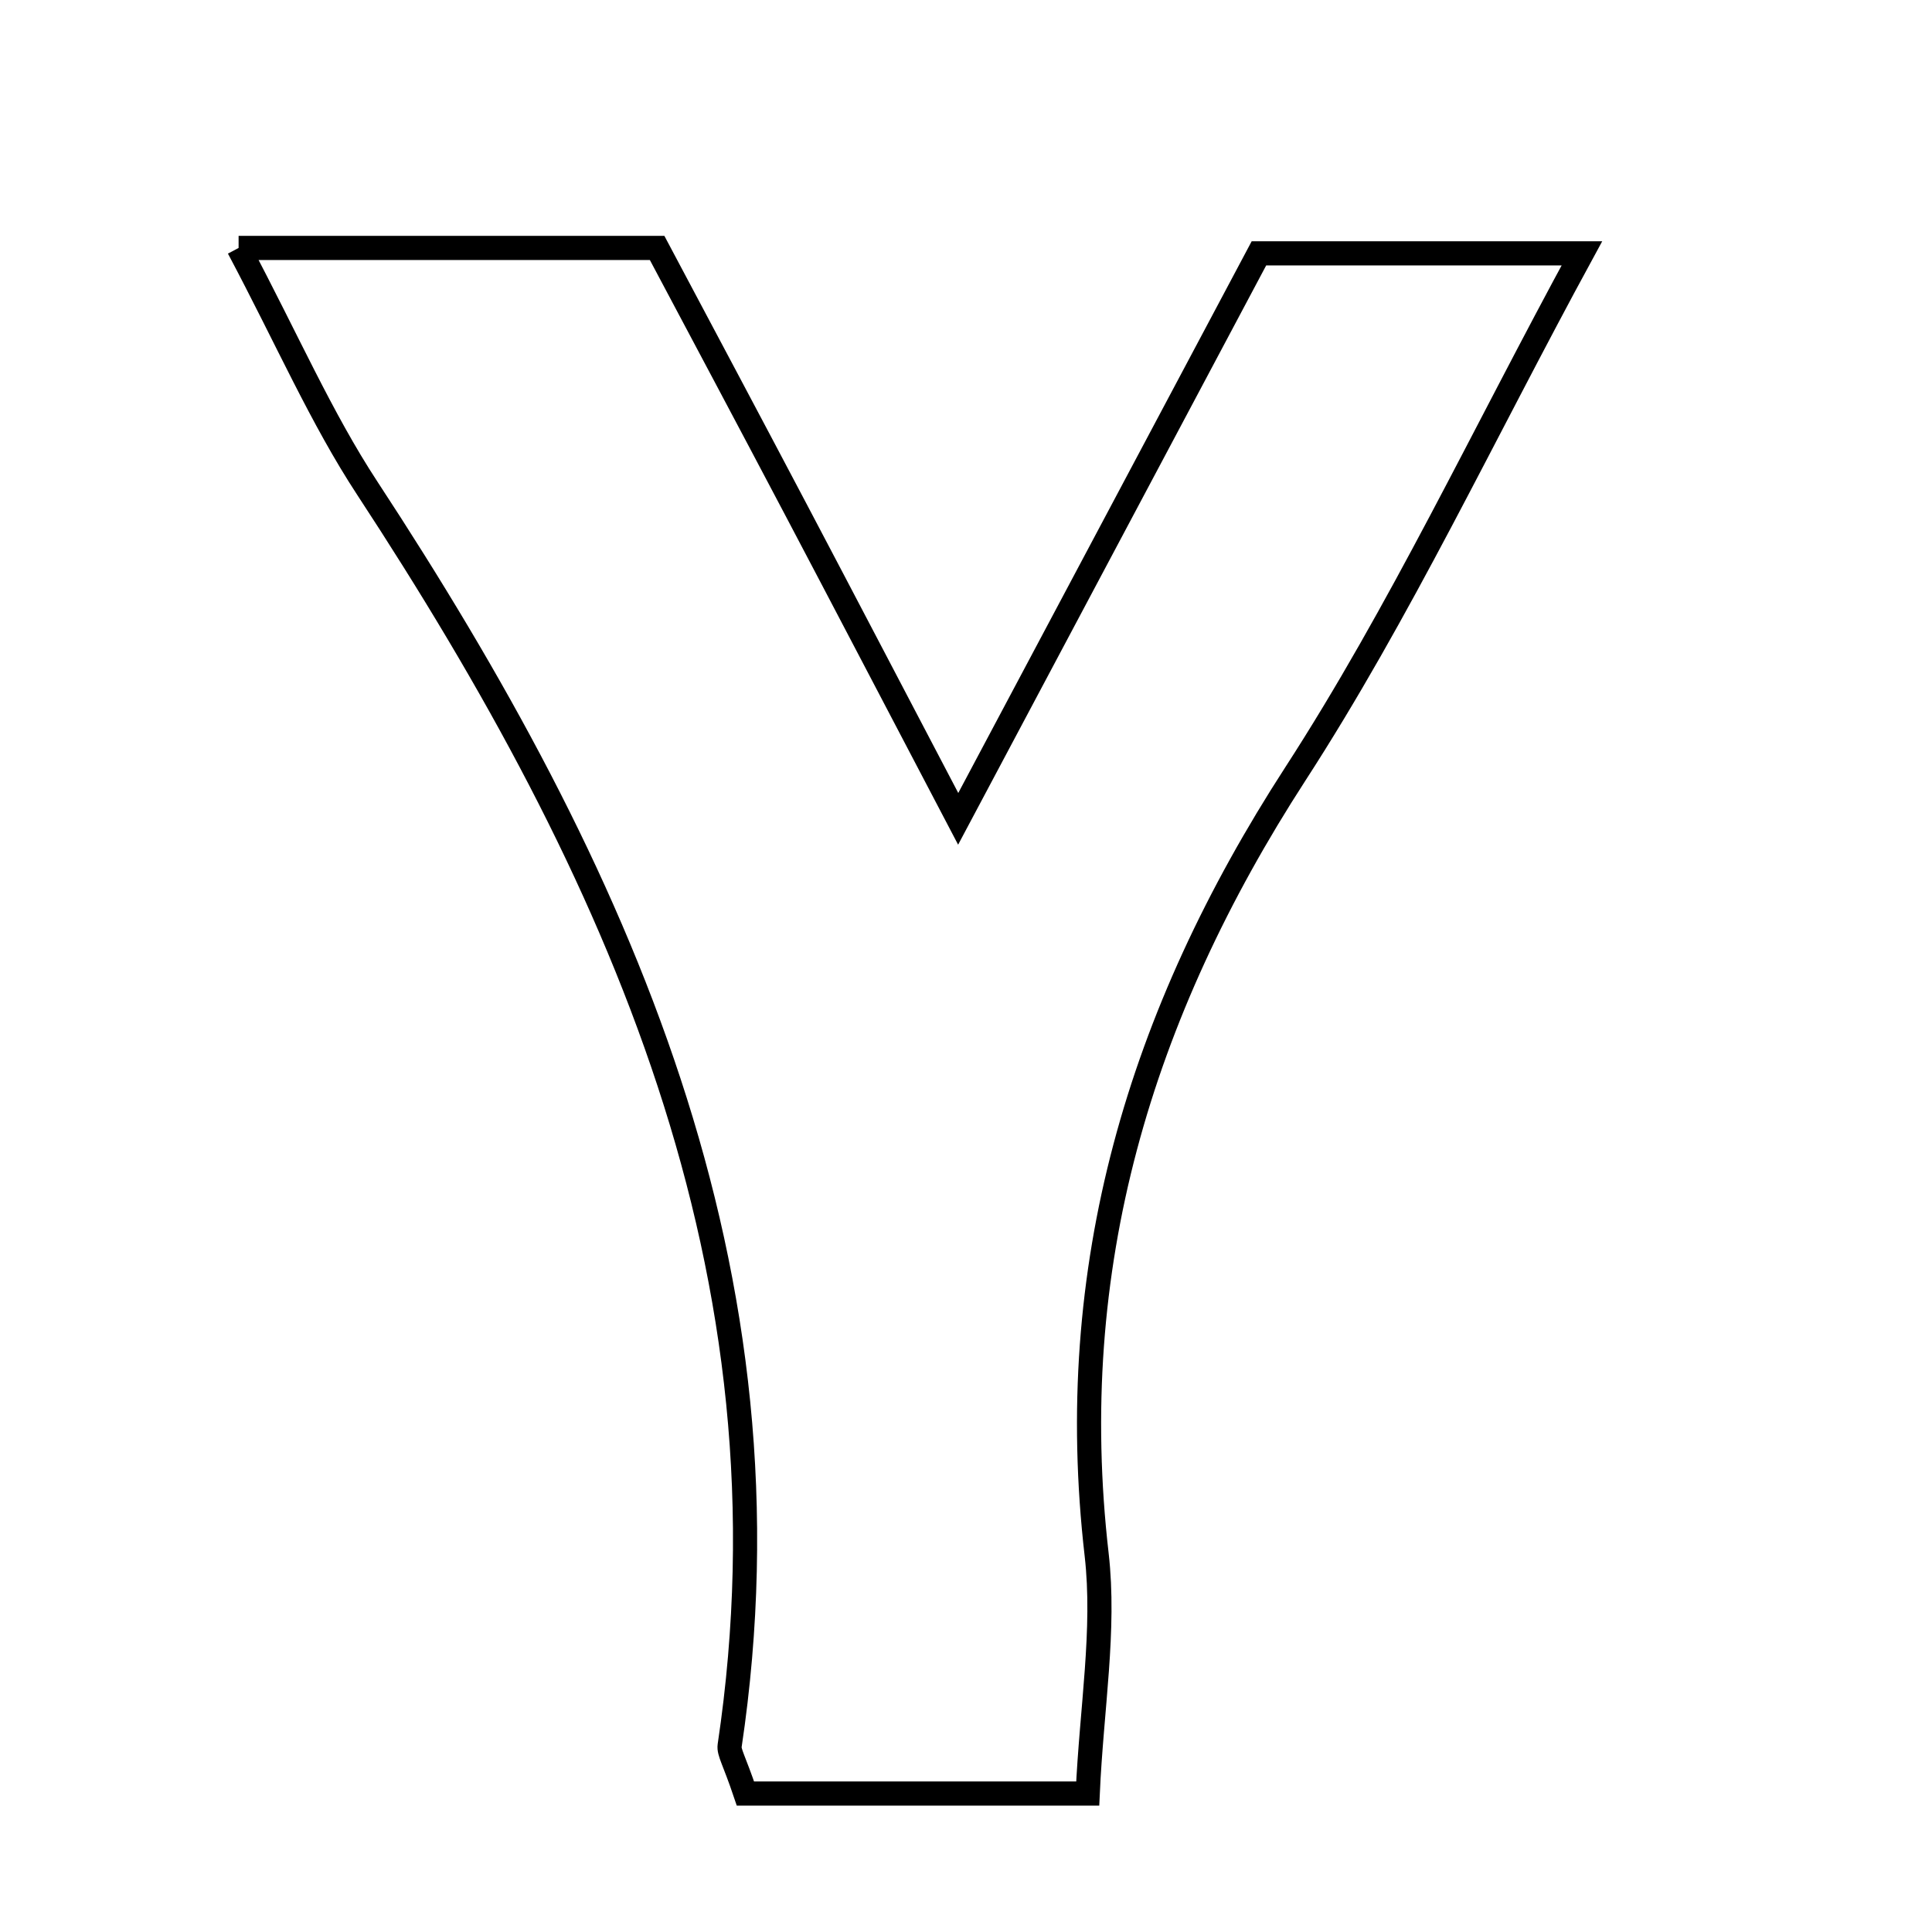 <svg xmlns="http://www.w3.org/2000/svg" viewBox="0.0 0.0 24.0 24.0" height="200px" width="200px"><path fill="none" stroke="black" stroke-width=".3" stroke-opacity="1.0"  filling="0" d="M2.964 3.08 C4.874 3.08 6.421 3.08 8.163 3.08 C8.723 4.134 9.311 5.237 9.894 6.343 C10.481 7.456 11.064 8.573 11.903 10.172 C13.246 7.647 14.401 5.475 15.639 3.147 C16.793 3.147 18.033 3.147 19.651 3.147 C18.417 5.414 17.392 7.605 16.09 9.616 C14.157 12.602 13.213 15.751 13.623 19.312 C13.73 20.247 13.56 21.214 13.512 22.28 C11.997 22.28 10.67 22.28 9.26 22.28 C9.119 21.862 9.052 21.768 9.064 21.685 C9.945 15.791 7.676 10.814 4.564 6.067 C3.99 5.192 3.568 4.218 2.964 3.08"></path></svg>